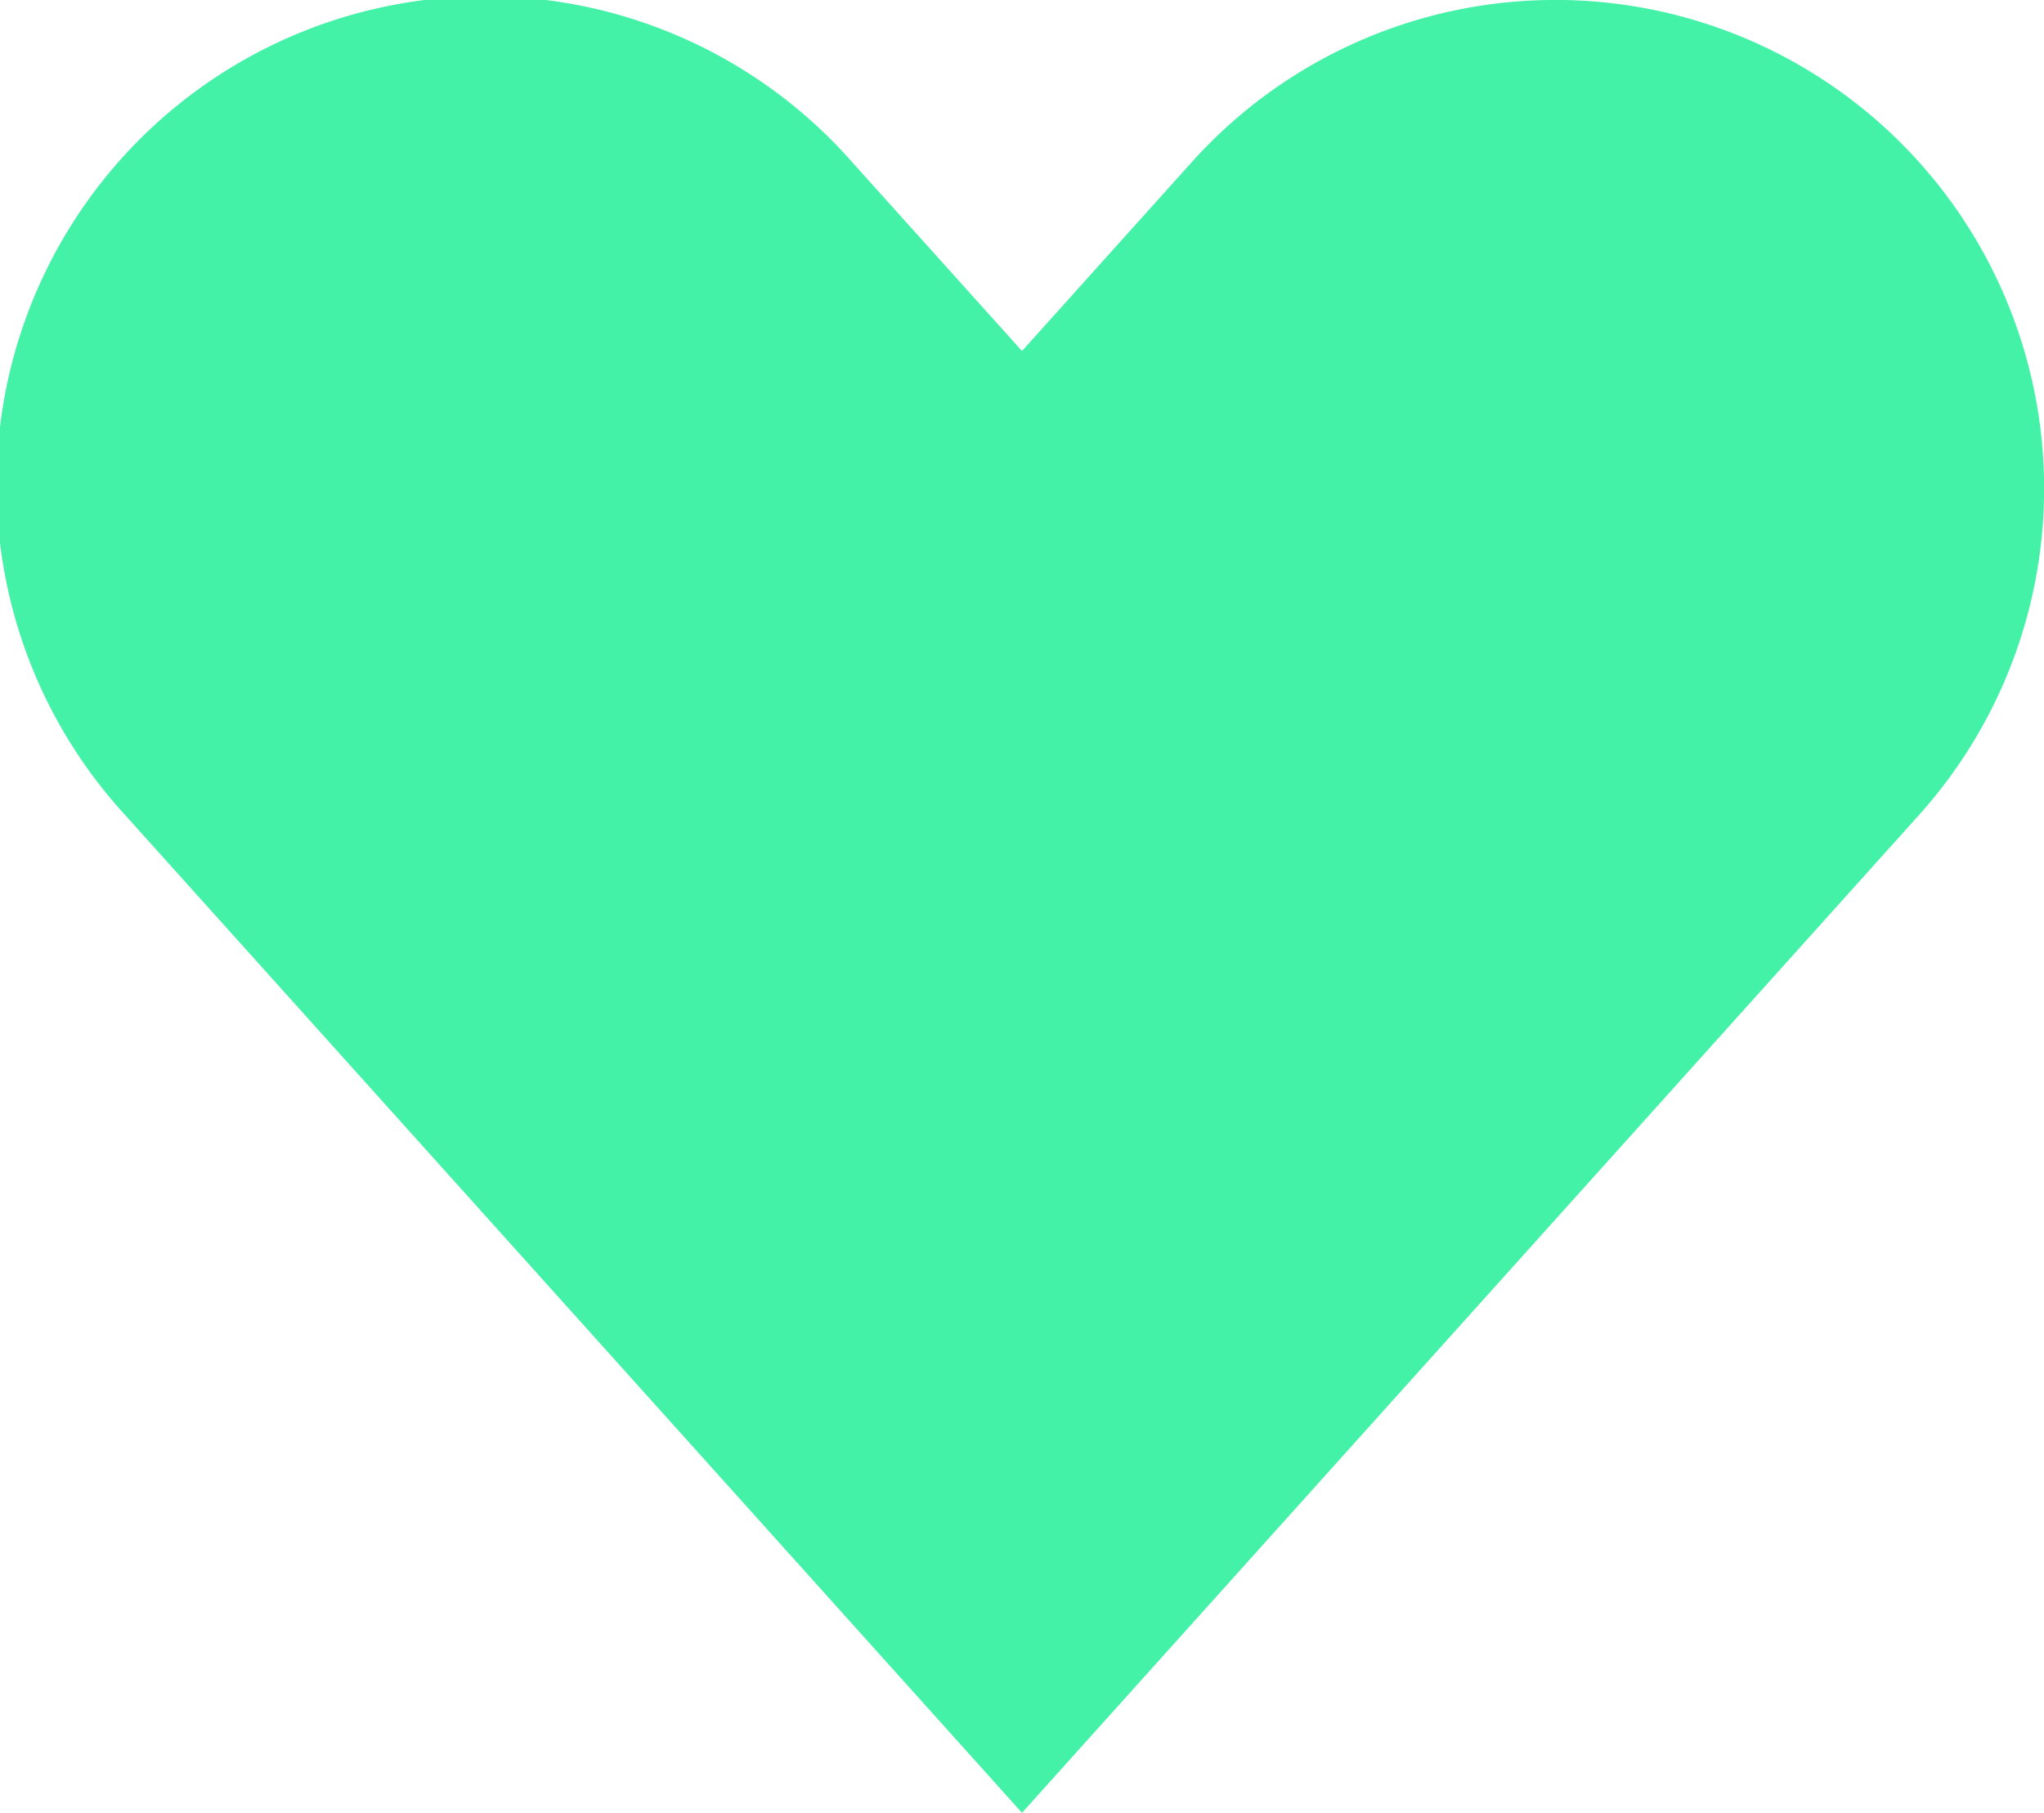 <svg xmlns="http://www.w3.org/2000/svg" viewBox="0 0 167.32 148.43"><defs><style>.cls-1{fill:#43f2a7;}</style></defs><title>Asset 1</title><g id="Layer_2" data-name="Layer 2"><g id="Layer_1-2" data-name="Layer 1"><path class="cls-1" d="M83.66,148.43,10.25,66.74a40,40,0,1,1,59.5-53.47L83.66,28.74,97.57,13.26a40,40,0,0,1,59.51,53.48Z"/></g></g></svg>